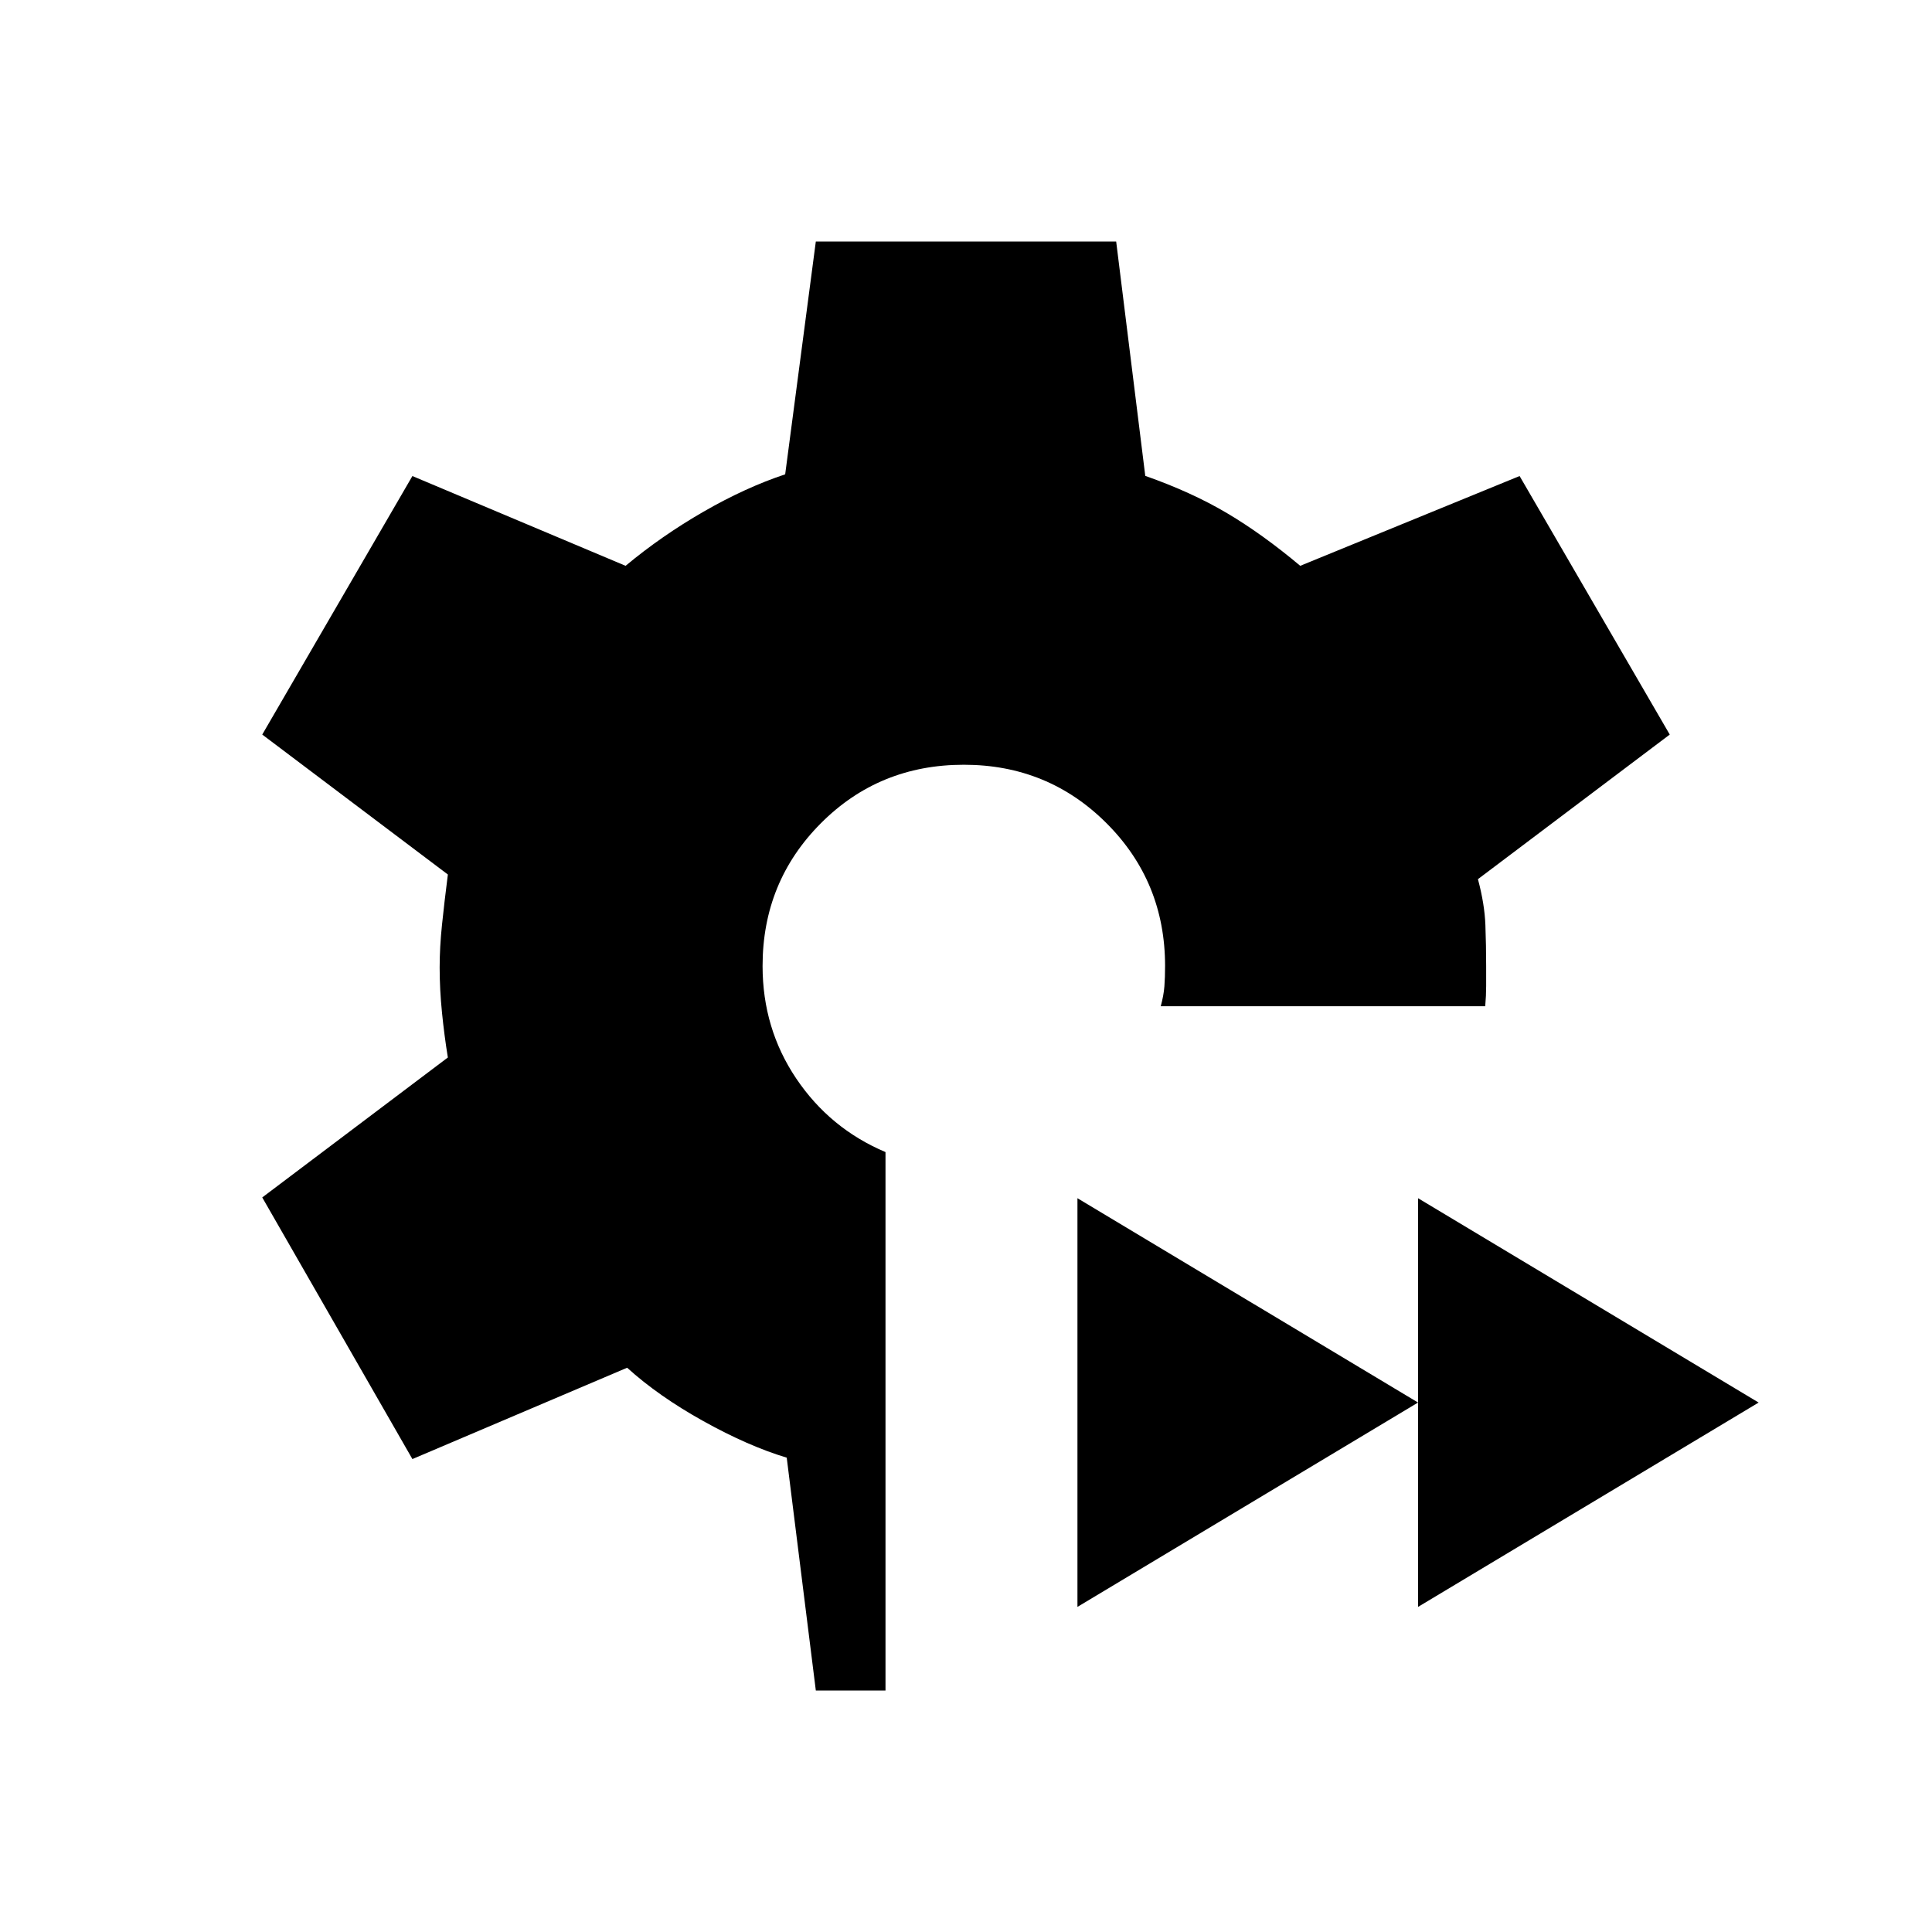 <svg xmlns="http://www.w3.org/2000/svg" height="24" viewBox="0 -960 960 960" width="24"><path d="m405.38-120-14.46-115.69q-19.15-5.77-41.42-18.16-22.27-12.38-37.88-26.53L204.92-235l-74.61-130 92.23-69.54q-1.77-10.84-2.92-22.34-1.16-11.5-1.16-22.35 0-10.08 1.16-21.19 1.15-11.12 2.92-25.04L130.31-595l74.61-128.46 105.93 44.61q17.92-14.92 38.77-26.92 20.84-12 40.53-18.54L405.38-840h149.24l14.46 116.46q23 8.08 40.65 18.54 17.65 10.46 36.35 26.15l109-44.61L829.69-595l-95.31 71.85q3.31 12.38 3.7 22.73.38 10.34.38 20.42v10q0 4.62-.46 10H576.77q1.46-5.38 1.81-9.88.34-4.5.34-10.12 0-41.85-29.07-70.92Q520.77-580 478.92-580q-42.07 0-71.04 29.08-28.96 29.07-28.96 70.92 0 31.08 16.73 55.92 16.73 24.85 44.35 36.54V-120h-34.62Zm299.24-41.54v-203.08l169.23 101.54-169.23 101.54Zm-169.24 0v-203.08l169.24 101.54-169.24 101.54Z"/></svg>